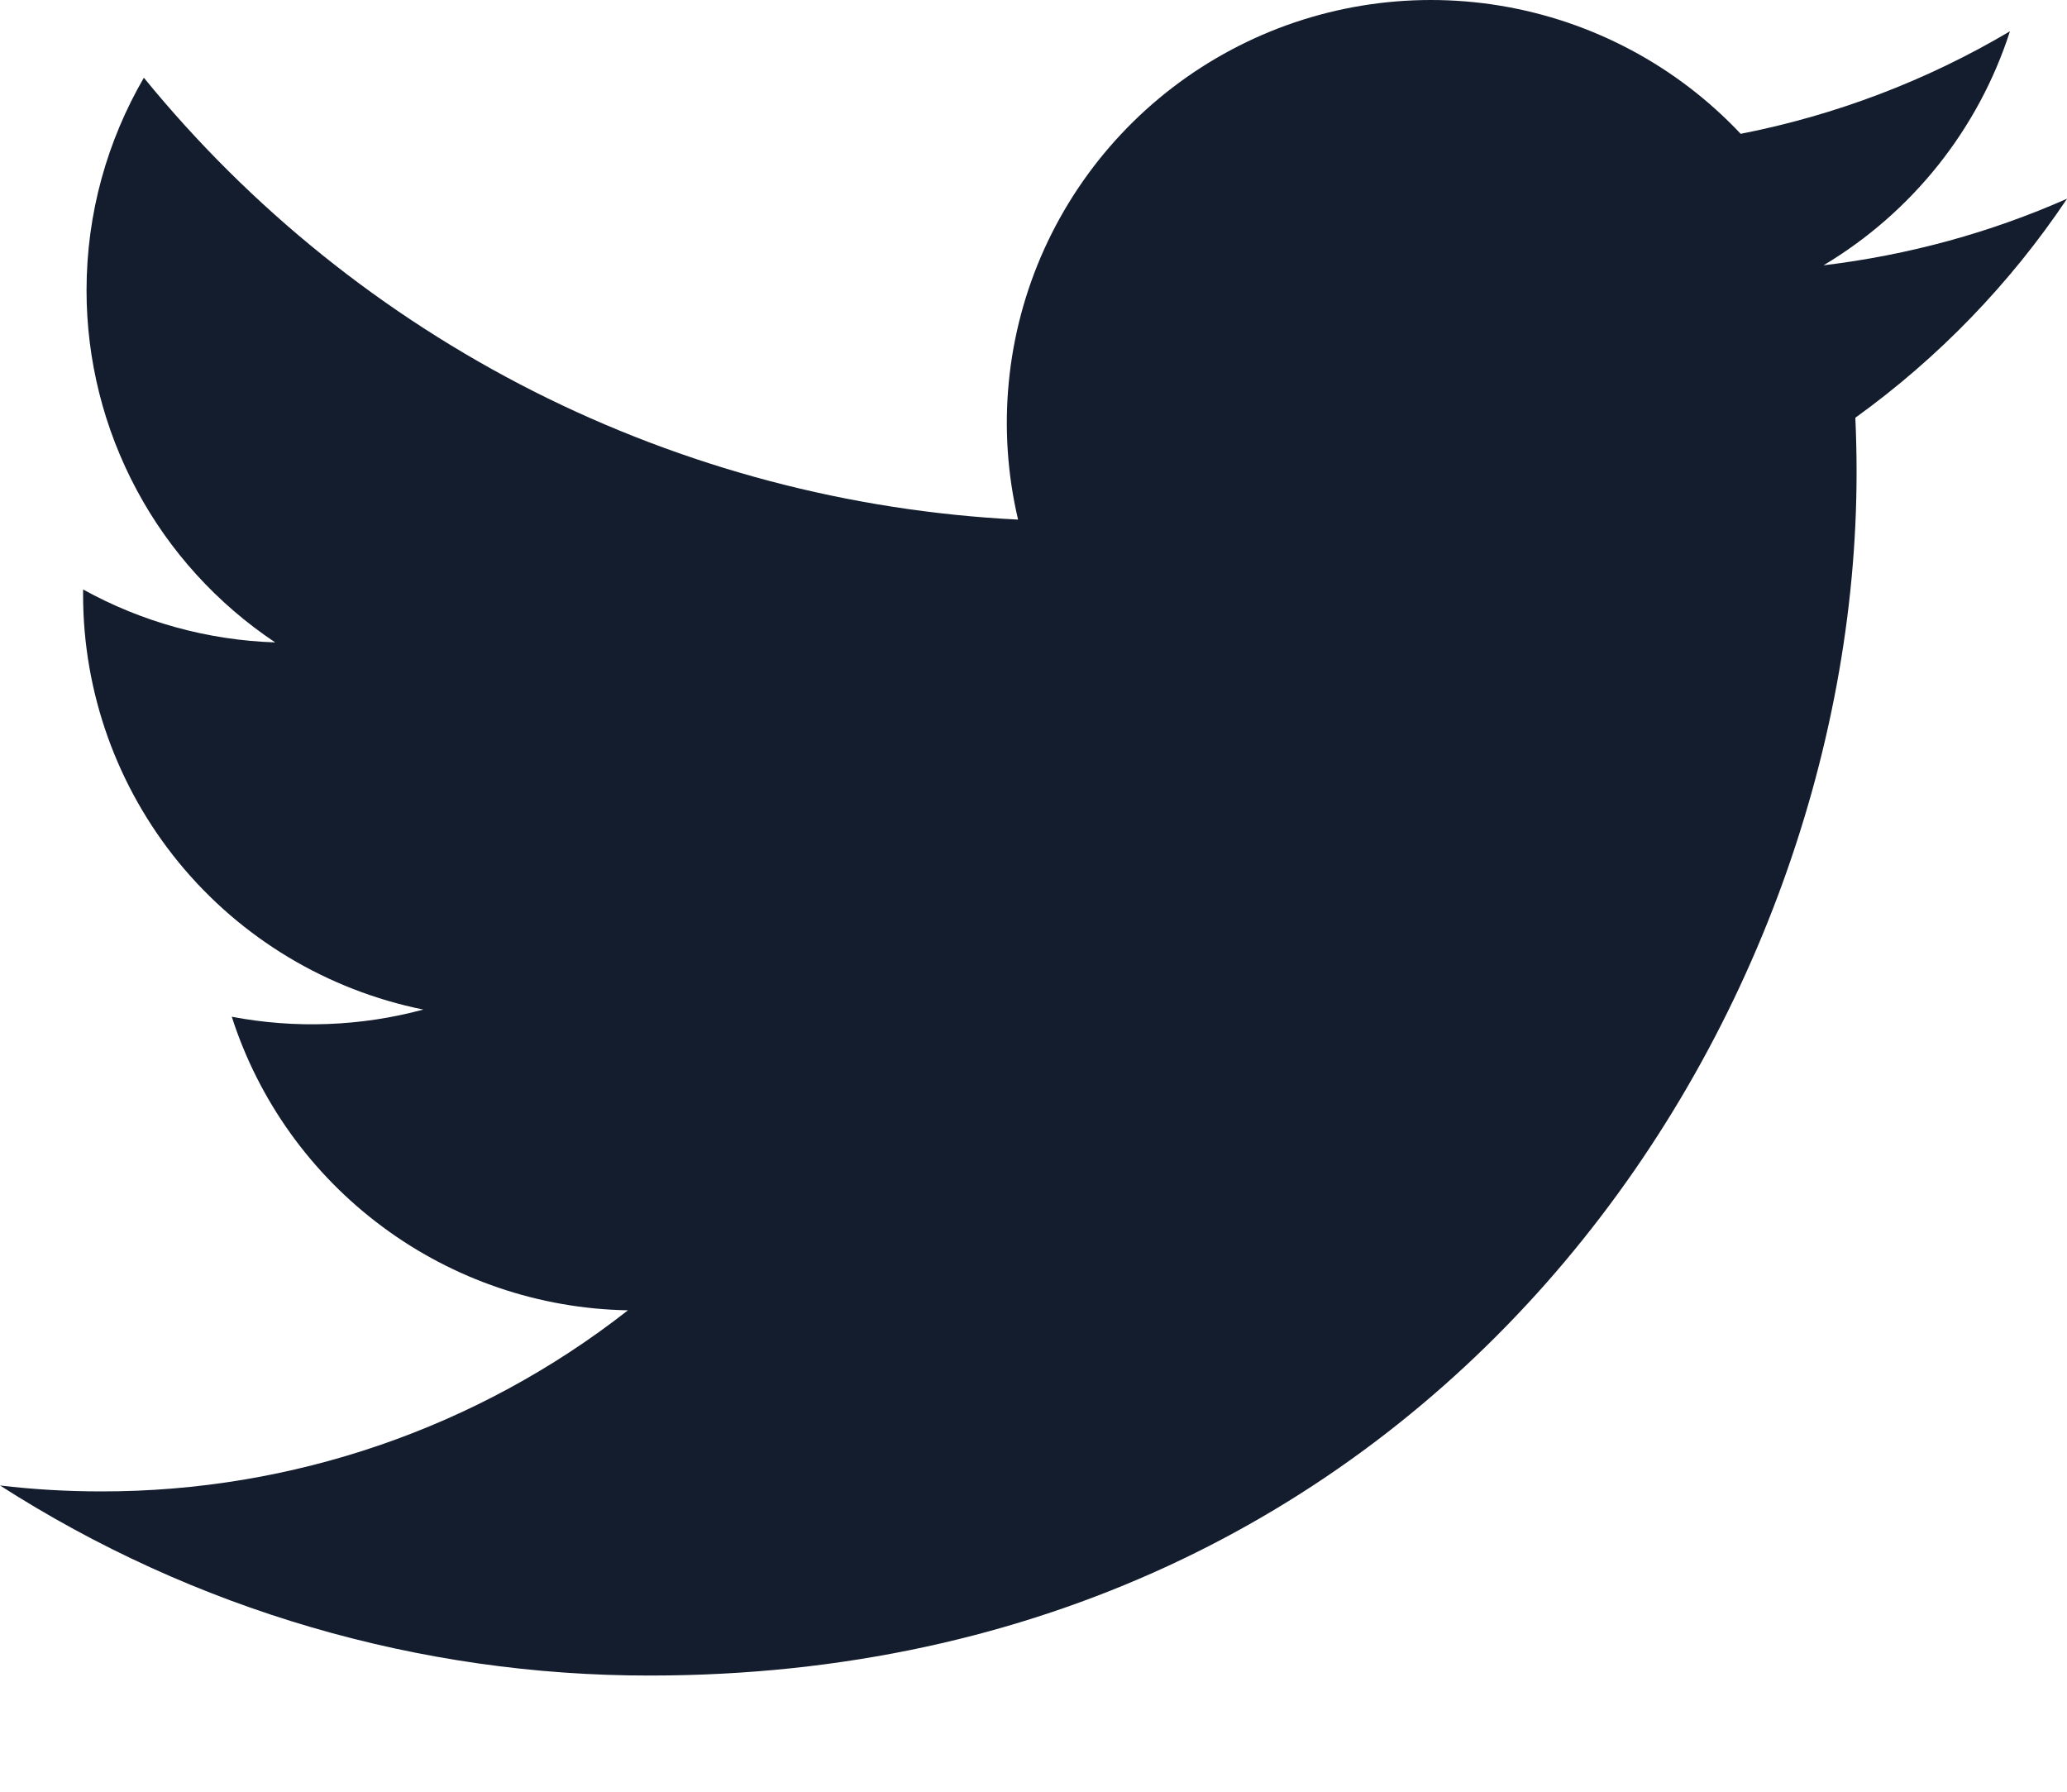 <svg width="15" height="13" viewBox="0 0 15 13" fill="none" xmlns="http://www.w3.org/2000/svg">
<path d="M15 1.442C14.448 1.686 13.856 1.85 13.233 1.925C13.876 1.541 14.357 0.938 14.586 0.227C13.982 0.585 13.321 0.836 12.632 0.971C12.168 0.478 11.554 0.151 10.885 0.041C10.216 -0.069 9.529 0.044 8.932 0.363C8.334 0.682 7.859 1.189 7.579 1.805C7.3 2.421 7.233 3.112 7.388 3.77C6.164 3.709 4.967 3.392 3.874 2.84C2.781 2.287 1.817 1.512 1.044 0.564C0.78 1.019 0.628 1.545 0.628 2.107C0.628 2.612 0.753 3.109 0.992 3.555C1.23 4 1.576 4.38 1.997 4.661C1.508 4.645 1.03 4.513 0.603 4.277V4.316C0.603 5.025 0.849 5.711 1.299 6.26C1.749 6.808 2.375 7.184 3.072 7.325C2.619 7.447 2.143 7.465 1.682 7.377C1.878 7.987 2.261 8.52 2.777 8.902C3.292 9.284 3.915 9.496 4.557 9.507C3.467 10.361 2.121 10.823 0.735 10.821C0.489 10.821 0.244 10.807 0 10.778C1.407 11.68 3.044 12.159 4.717 12.157C10.378 12.157 13.473 7.482 13.473 3.428C13.473 3.296 13.47 3.163 13.464 3.031C14.066 2.597 14.586 2.06 14.999 1.444L15 1.442Z" fill="#131D2E"/>
</svg>
